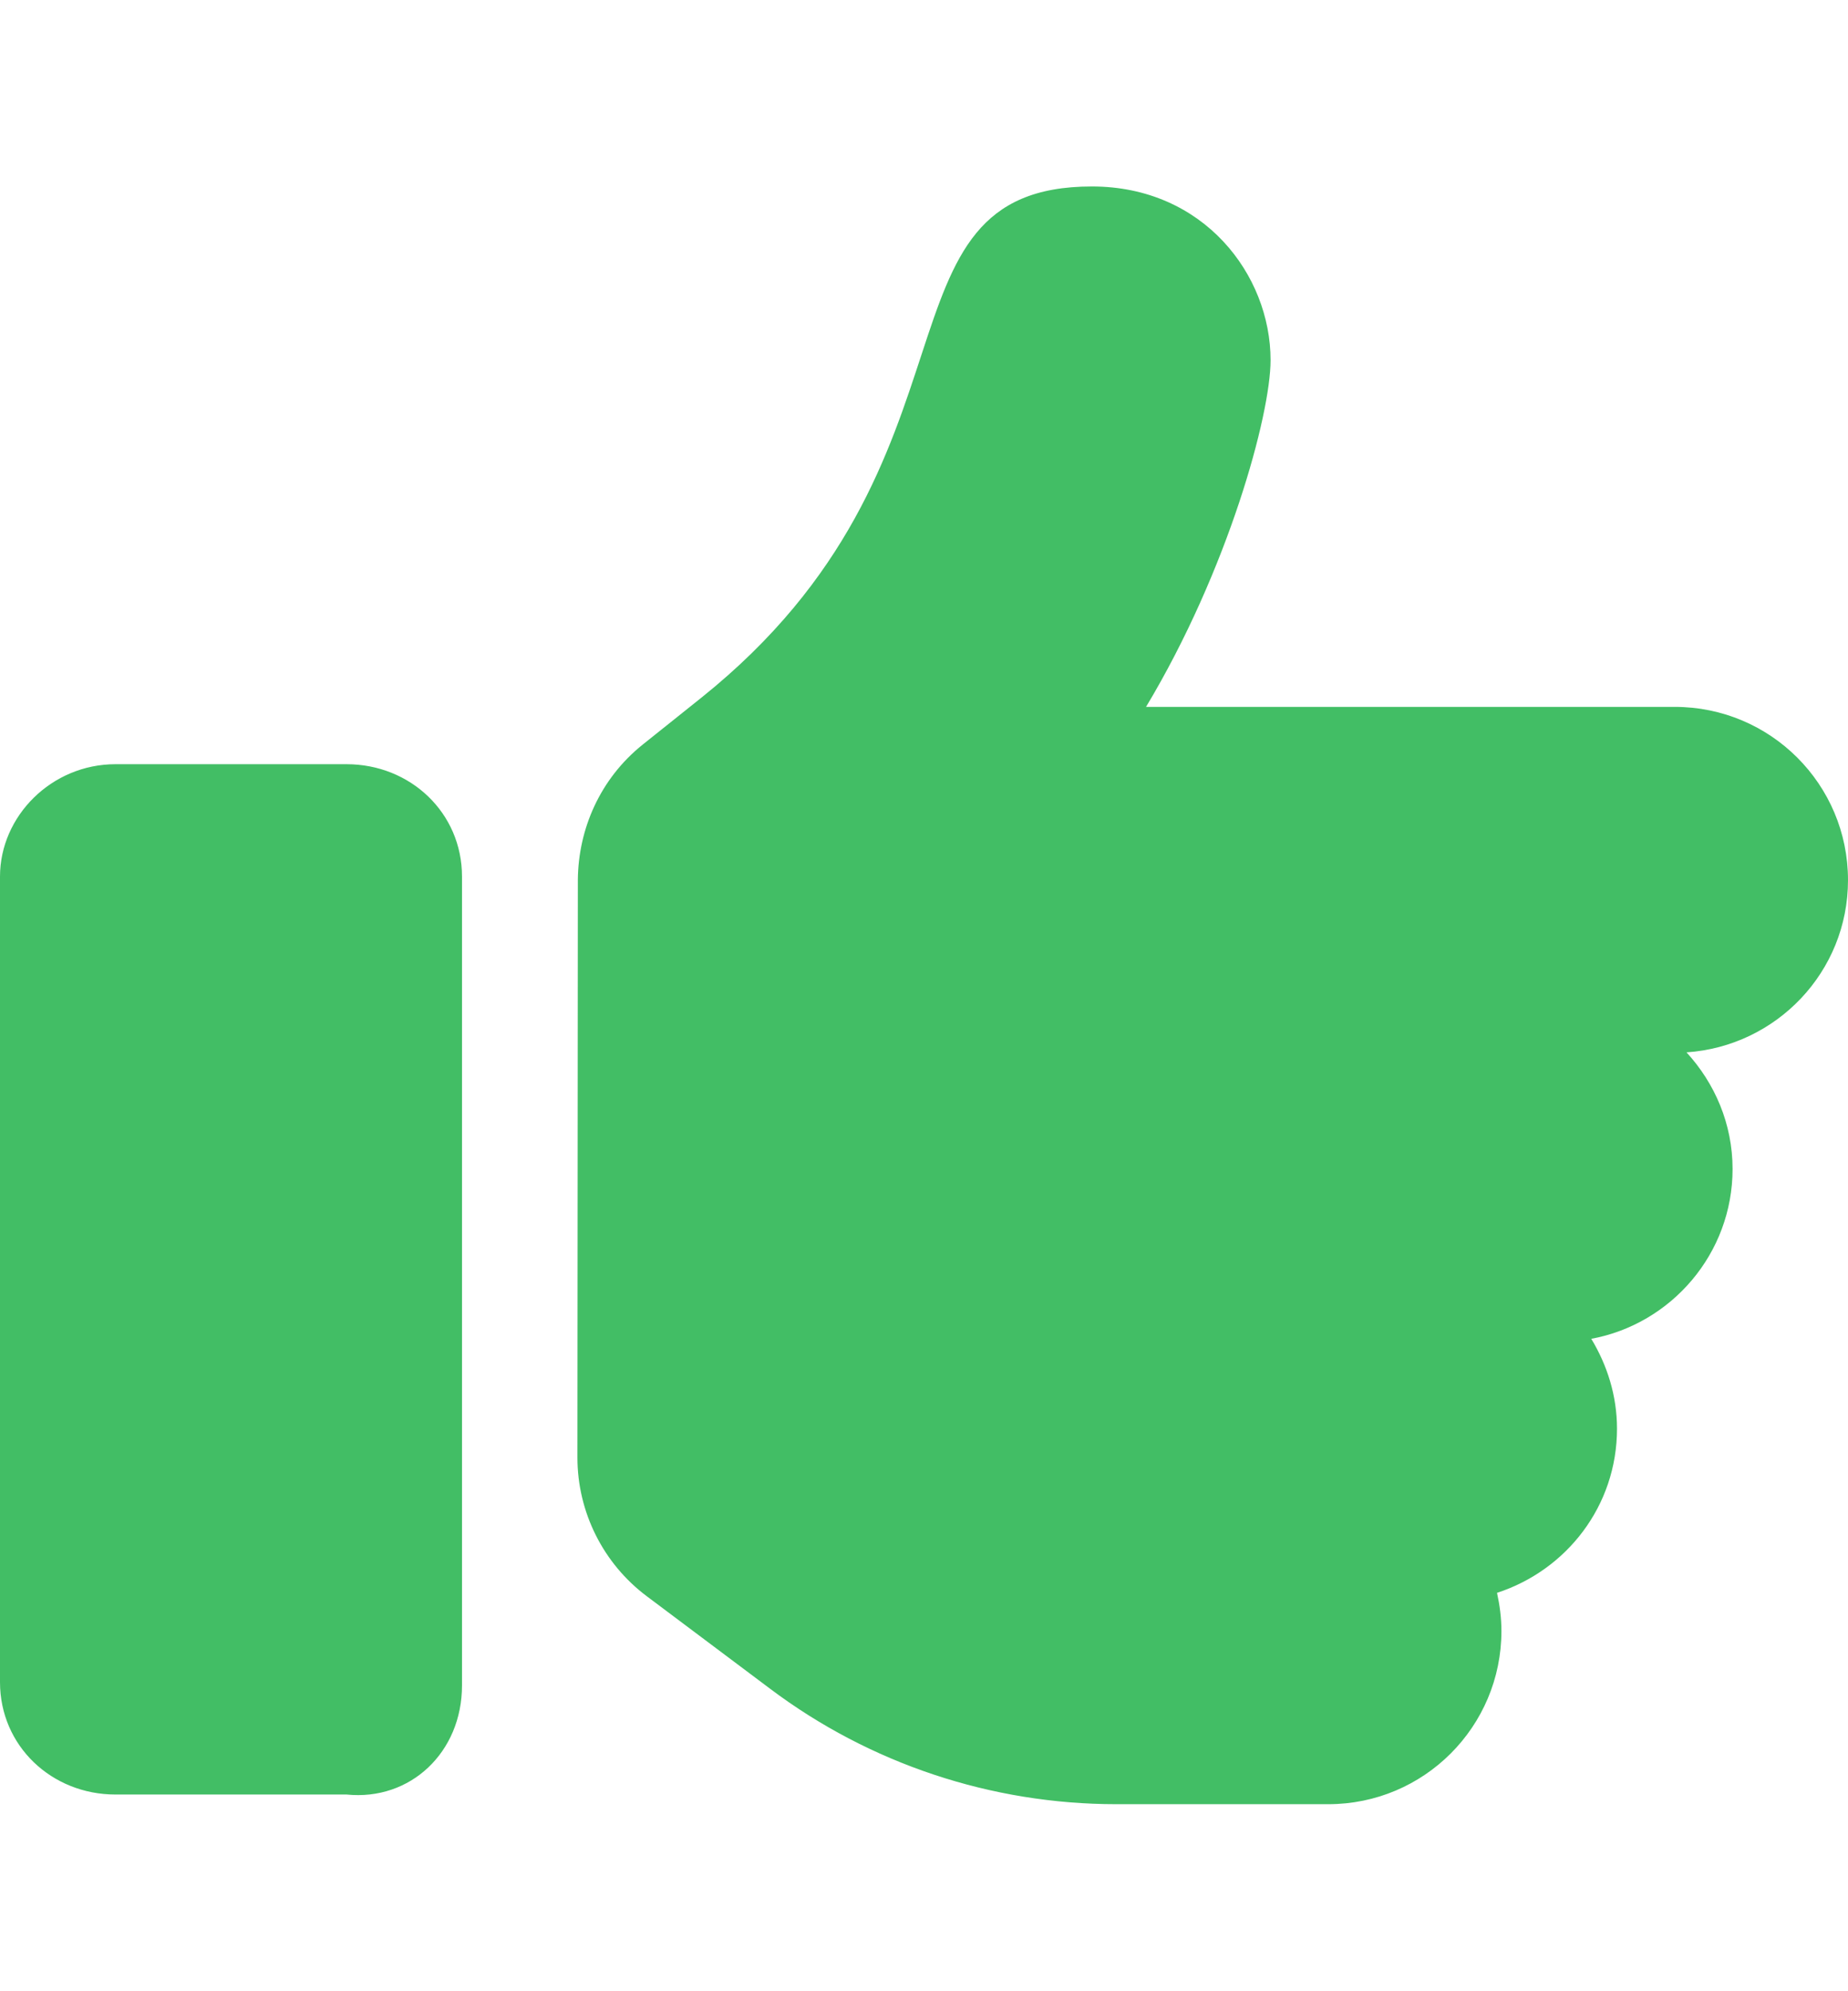 <svg width="13" height="14" viewBox="0 0 13 14" fill="none" xmlns="http://www.w3.org/2000/svg">
<path d="M3.25 11.85V6.163C3.25 5.714 2.886 5.373 2.438 5.373H0.812C0.364 5.373 0 5.737 0 6.163V11.827C0 12.276 0.364 12.617 0.812 12.617H2.438C2.887 12.663 3.25 12.32 3.25 11.85ZM13 6.188C13 5.515 12.455 4.97 11.781 4.97H8.062C8.64 4.007 8.938 2.916 8.938 2.532C8.938 1.933 8.468 1.311 7.681 1.311C6.078 1.311 7.011 3.244 4.933 4.906L4.52 5.236C4.22 5.477 4.068 5.83 4.065 6.186L4.062 10.248C4.062 10.631 4.243 10.993 4.55 11.223L5.417 11.873C6.119 12.401 6.975 12.685 7.853 12.685H9.344C10.017 12.685 10.562 12.14 10.562 11.467C10.562 11.375 10.55 11.286 10.531 11.199C11.02 11.04 11.375 10.588 11.375 10.045C11.375 9.813 11.306 9.598 11.194 9.413C11.758 9.309 12.188 8.813 12.188 8.219C12.188 7.902 12.063 7.616 11.864 7.399C12.497 7.356 13 6.833 13 6.188Z" fill="#42BE65"/>
</svg>
